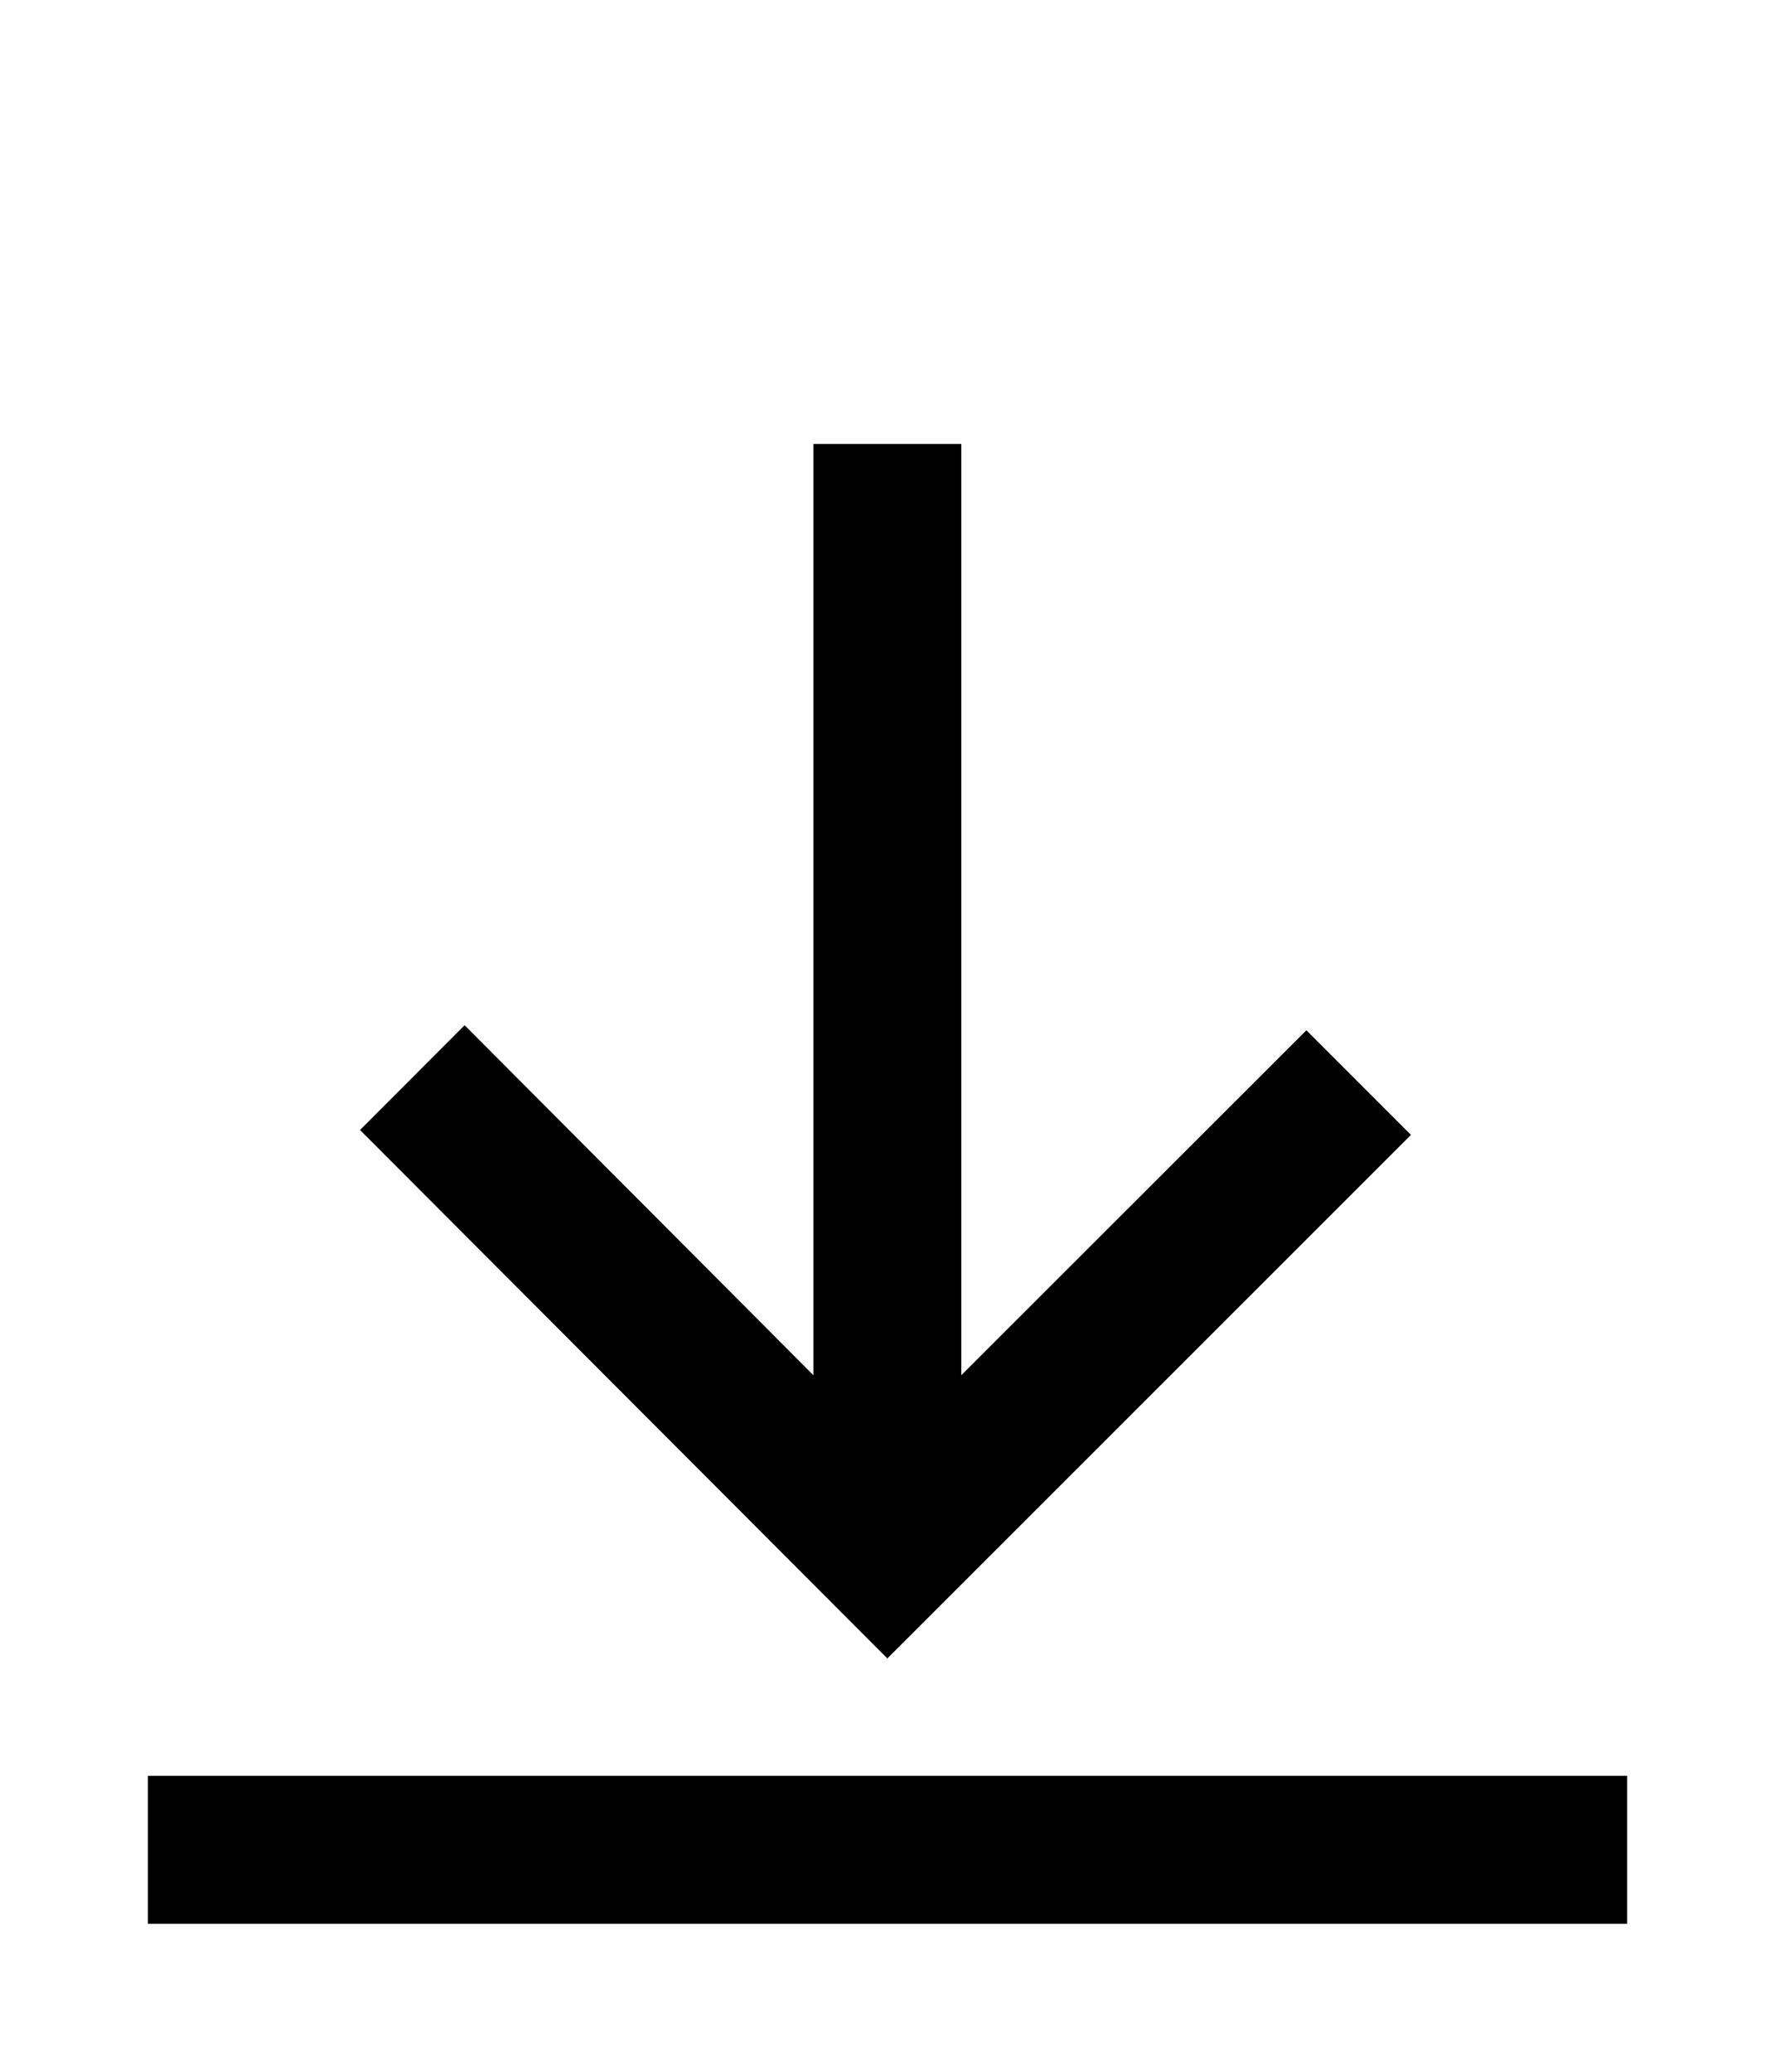 <svg width="12" height="14" viewBox="0 0 12 14" fill="none" xmlns="http://www.w3.org/2000/svg">
<path d="M11 13V12H1V13H11Z" fill="black"/>
<path d="M5.499 3V9.293L3.141 6.928L2.434 7.636L5.999 11.207L9.539 7.669L8.832 6.962L6.499 9.293V3H5.499Z" fill="black"/>
</svg>

